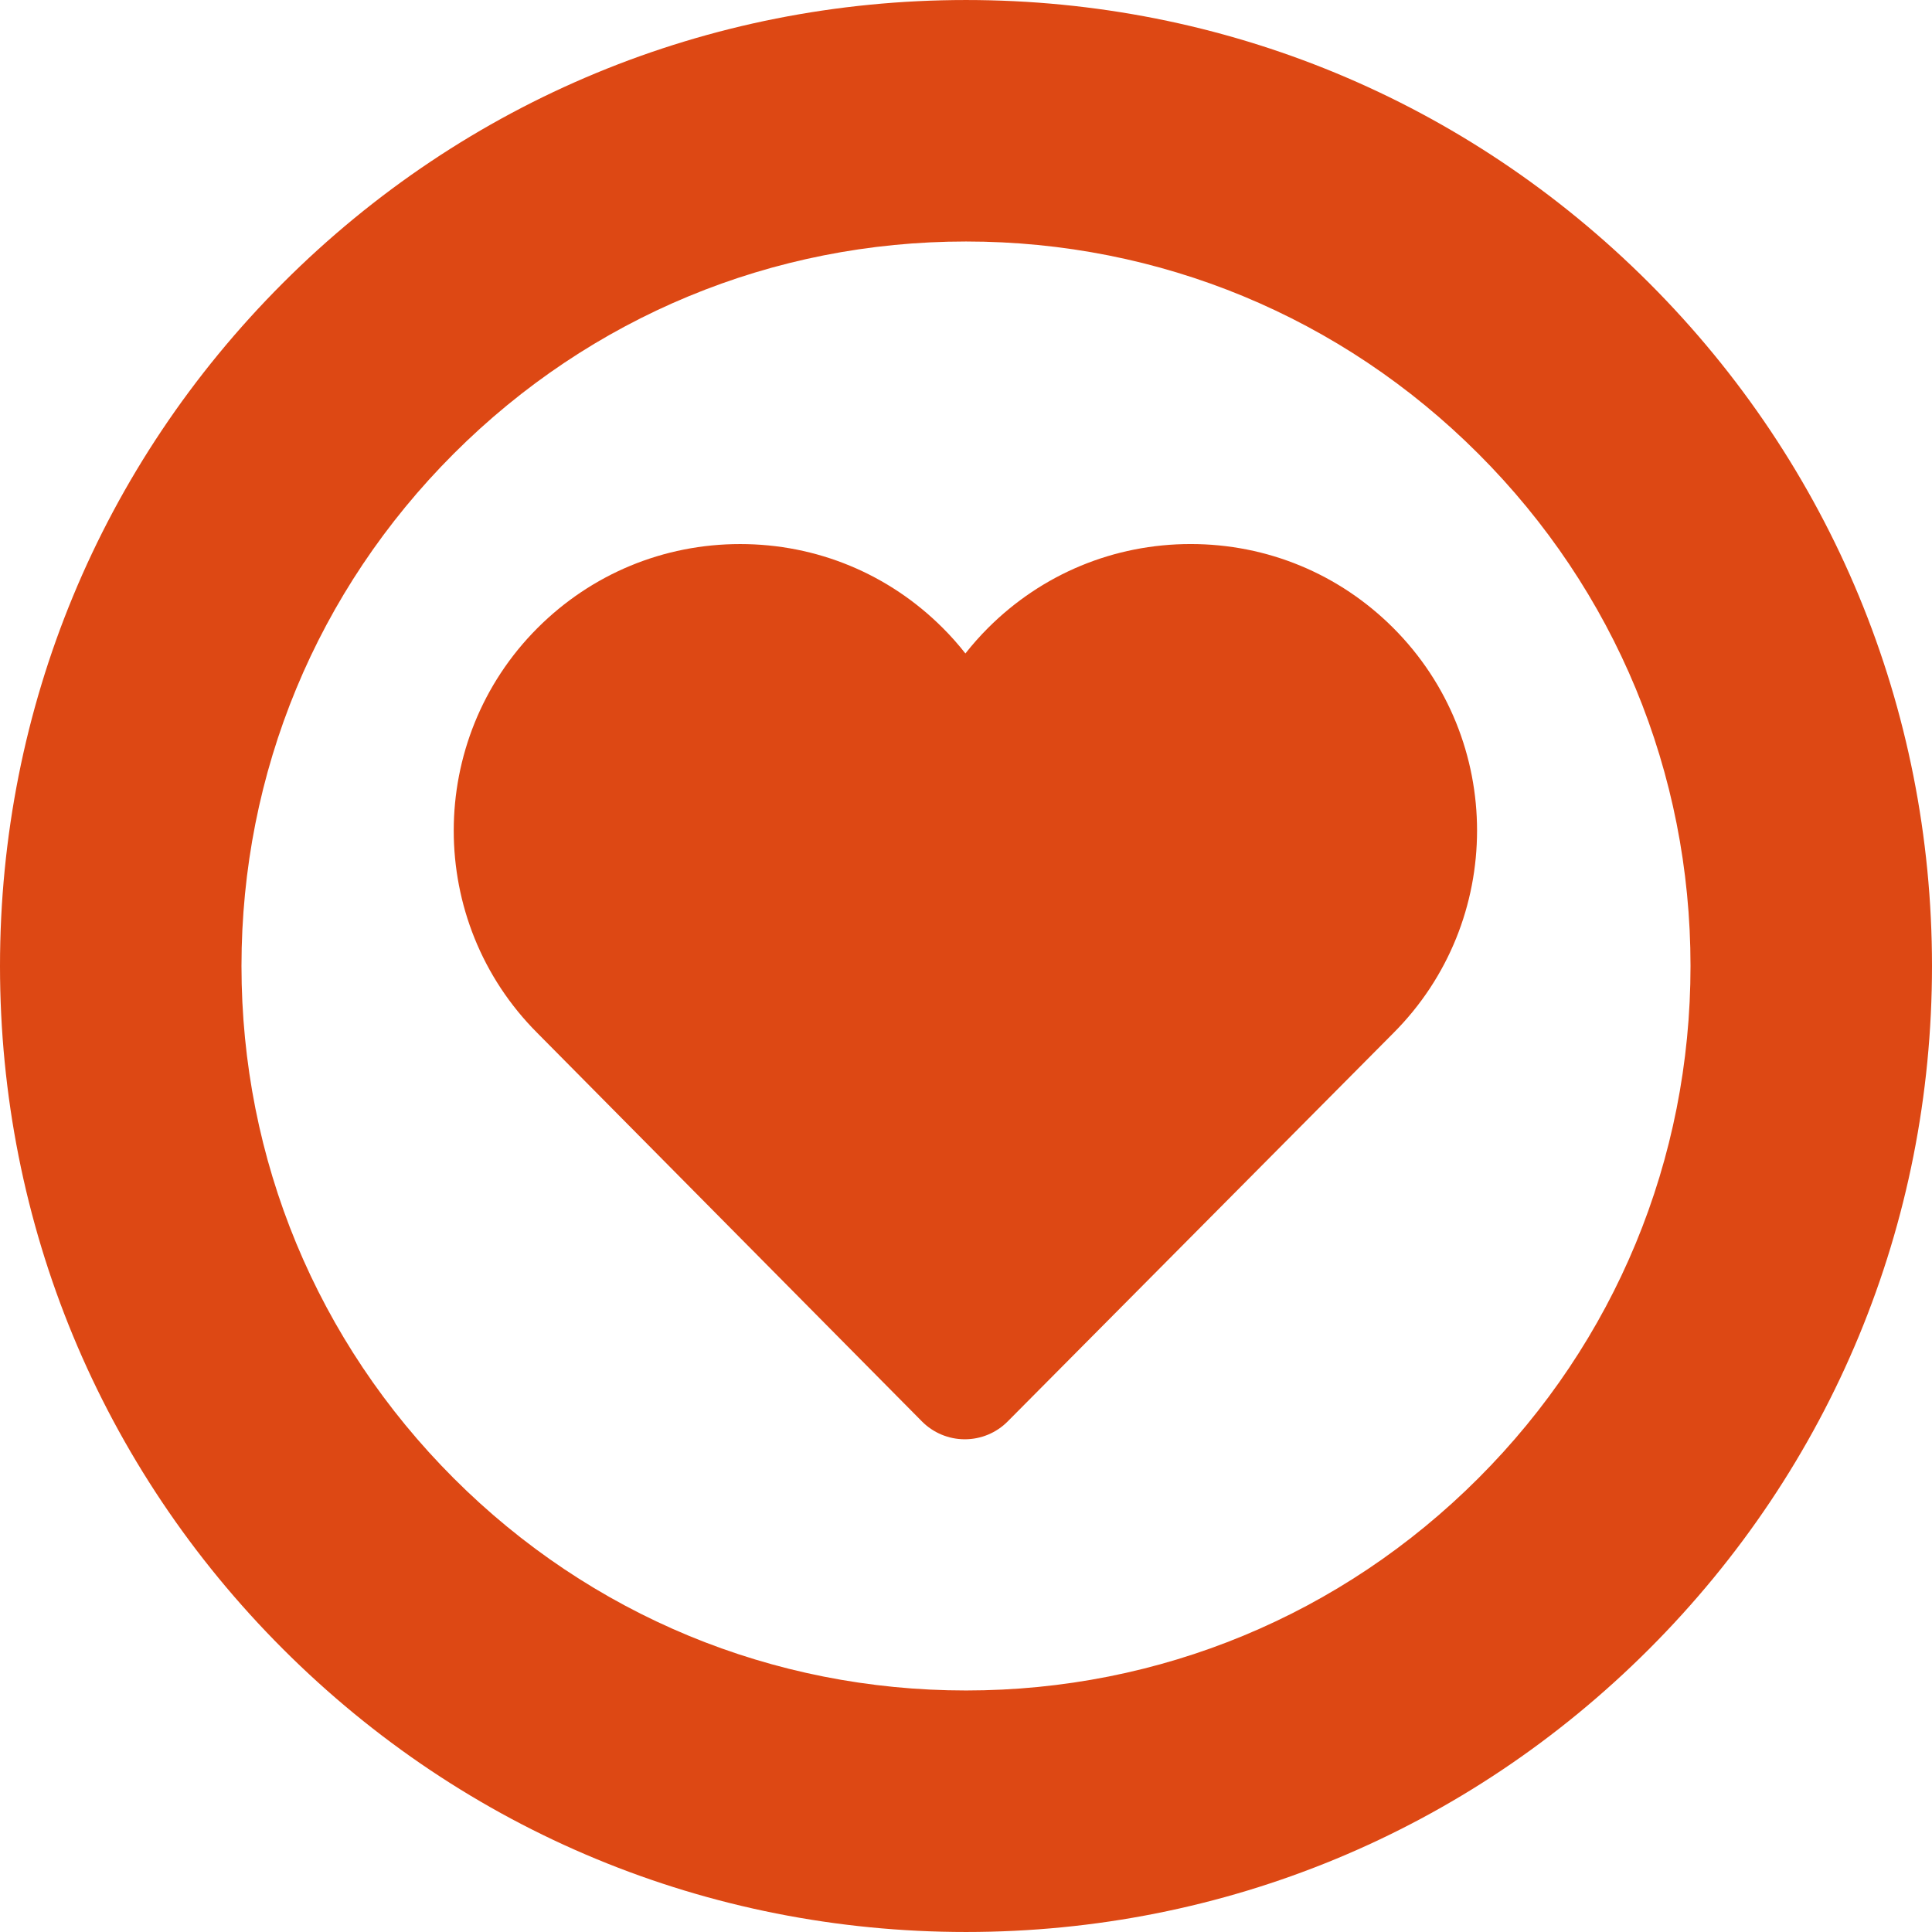 <?xml version="1.0" encoding="UTF-8"?>
<!-- Generator: Adobe Illustrator 17.0.2, SVG Export Plug-In . SVG Version: 6.00 Build 0)  -->
<!DOCTYPE svg PUBLIC "-//W3C//DTD SVG 1.1//EN" "http://www.w3.org/Graphics/SVG/1.1/DTD/svg11.dtd">
<svg version="1.1" xmlns="http://www.w3.org/2000/svg" xmlns:xlink="http://www.w3.org/1999/xlink" x="0px" y="0px" width="400px" height="400px" viewBox="0 0 400 400" enable-background="new 0 0 400 400" xml:space="preserve">
<g id="BK" display="none">
	<rect x="-3100" y="-2580" display="inline" fill="#FFFFFF" width="5100" height="4060"/>
</g>
<g id="Comp">
	<g id="_x32_4">
		<path fill="#DD4814" d="M200.005,399.998c-53.422,0-103.647-20.807-141.419-58.583C20.807,303.643,0,253.422,0,200.004    C0,146.582,20.807,96.36,58.586,58.581C96.362,20.805,146.584,0.002,200.005,0.002s103.643,20.803,141.419,58.579    C379.197,96.357,400,146.578,400,200.004c0,53.422-20.803,103.643-58.579,141.416    C303.649,379.188,253.427,399.998,200.005,399.998L200.005,399.998z M200.005,49.998c-40.065,0-77.735,15.603-106.067,43.935    C65.603,122.268,49.996,159.935,49.996,200c0,40.062,15.607,77.728,43.942,106.06c28.332,28.335,66.002,43.935,106.067,43.935    c40.065,0,77.732-15.6,106.063-43.932c28.335-28.332,43.935-65.998,43.935-106.063c0-40.069-15.6-77.739-43.935-106.067    C277.737,65.601,240.071,49.998,200.005,49.998L200.005,49.998z M288.461,130.008c-11.204-11.201-26.099-17.371-41.946-17.371    c-15.85,0-30.748,6.174-41.956,17.378c-1.676,1.676-3.235,3.436-4.681,5.278c-1.443-1.838-3.002-3.602-4.678-5.274    c-11.204-11.208-26.106-17.378-41.953-17.378s-30.745,6.17-41.953,17.374c-23.128,23.132-23.128,60.773-0.042,83.859    l79.623,80.413c2.346,2.367,5.539,3.701,8.872,3.701c0.004,0,0.007,0,0.011,0c3.33,0,6.526-1.326,8.869-3.69l79.827-80.381    C311.593,190.782,311.593,153.14,288.461,130.008z"/>
	</g>
</g>
</svg>